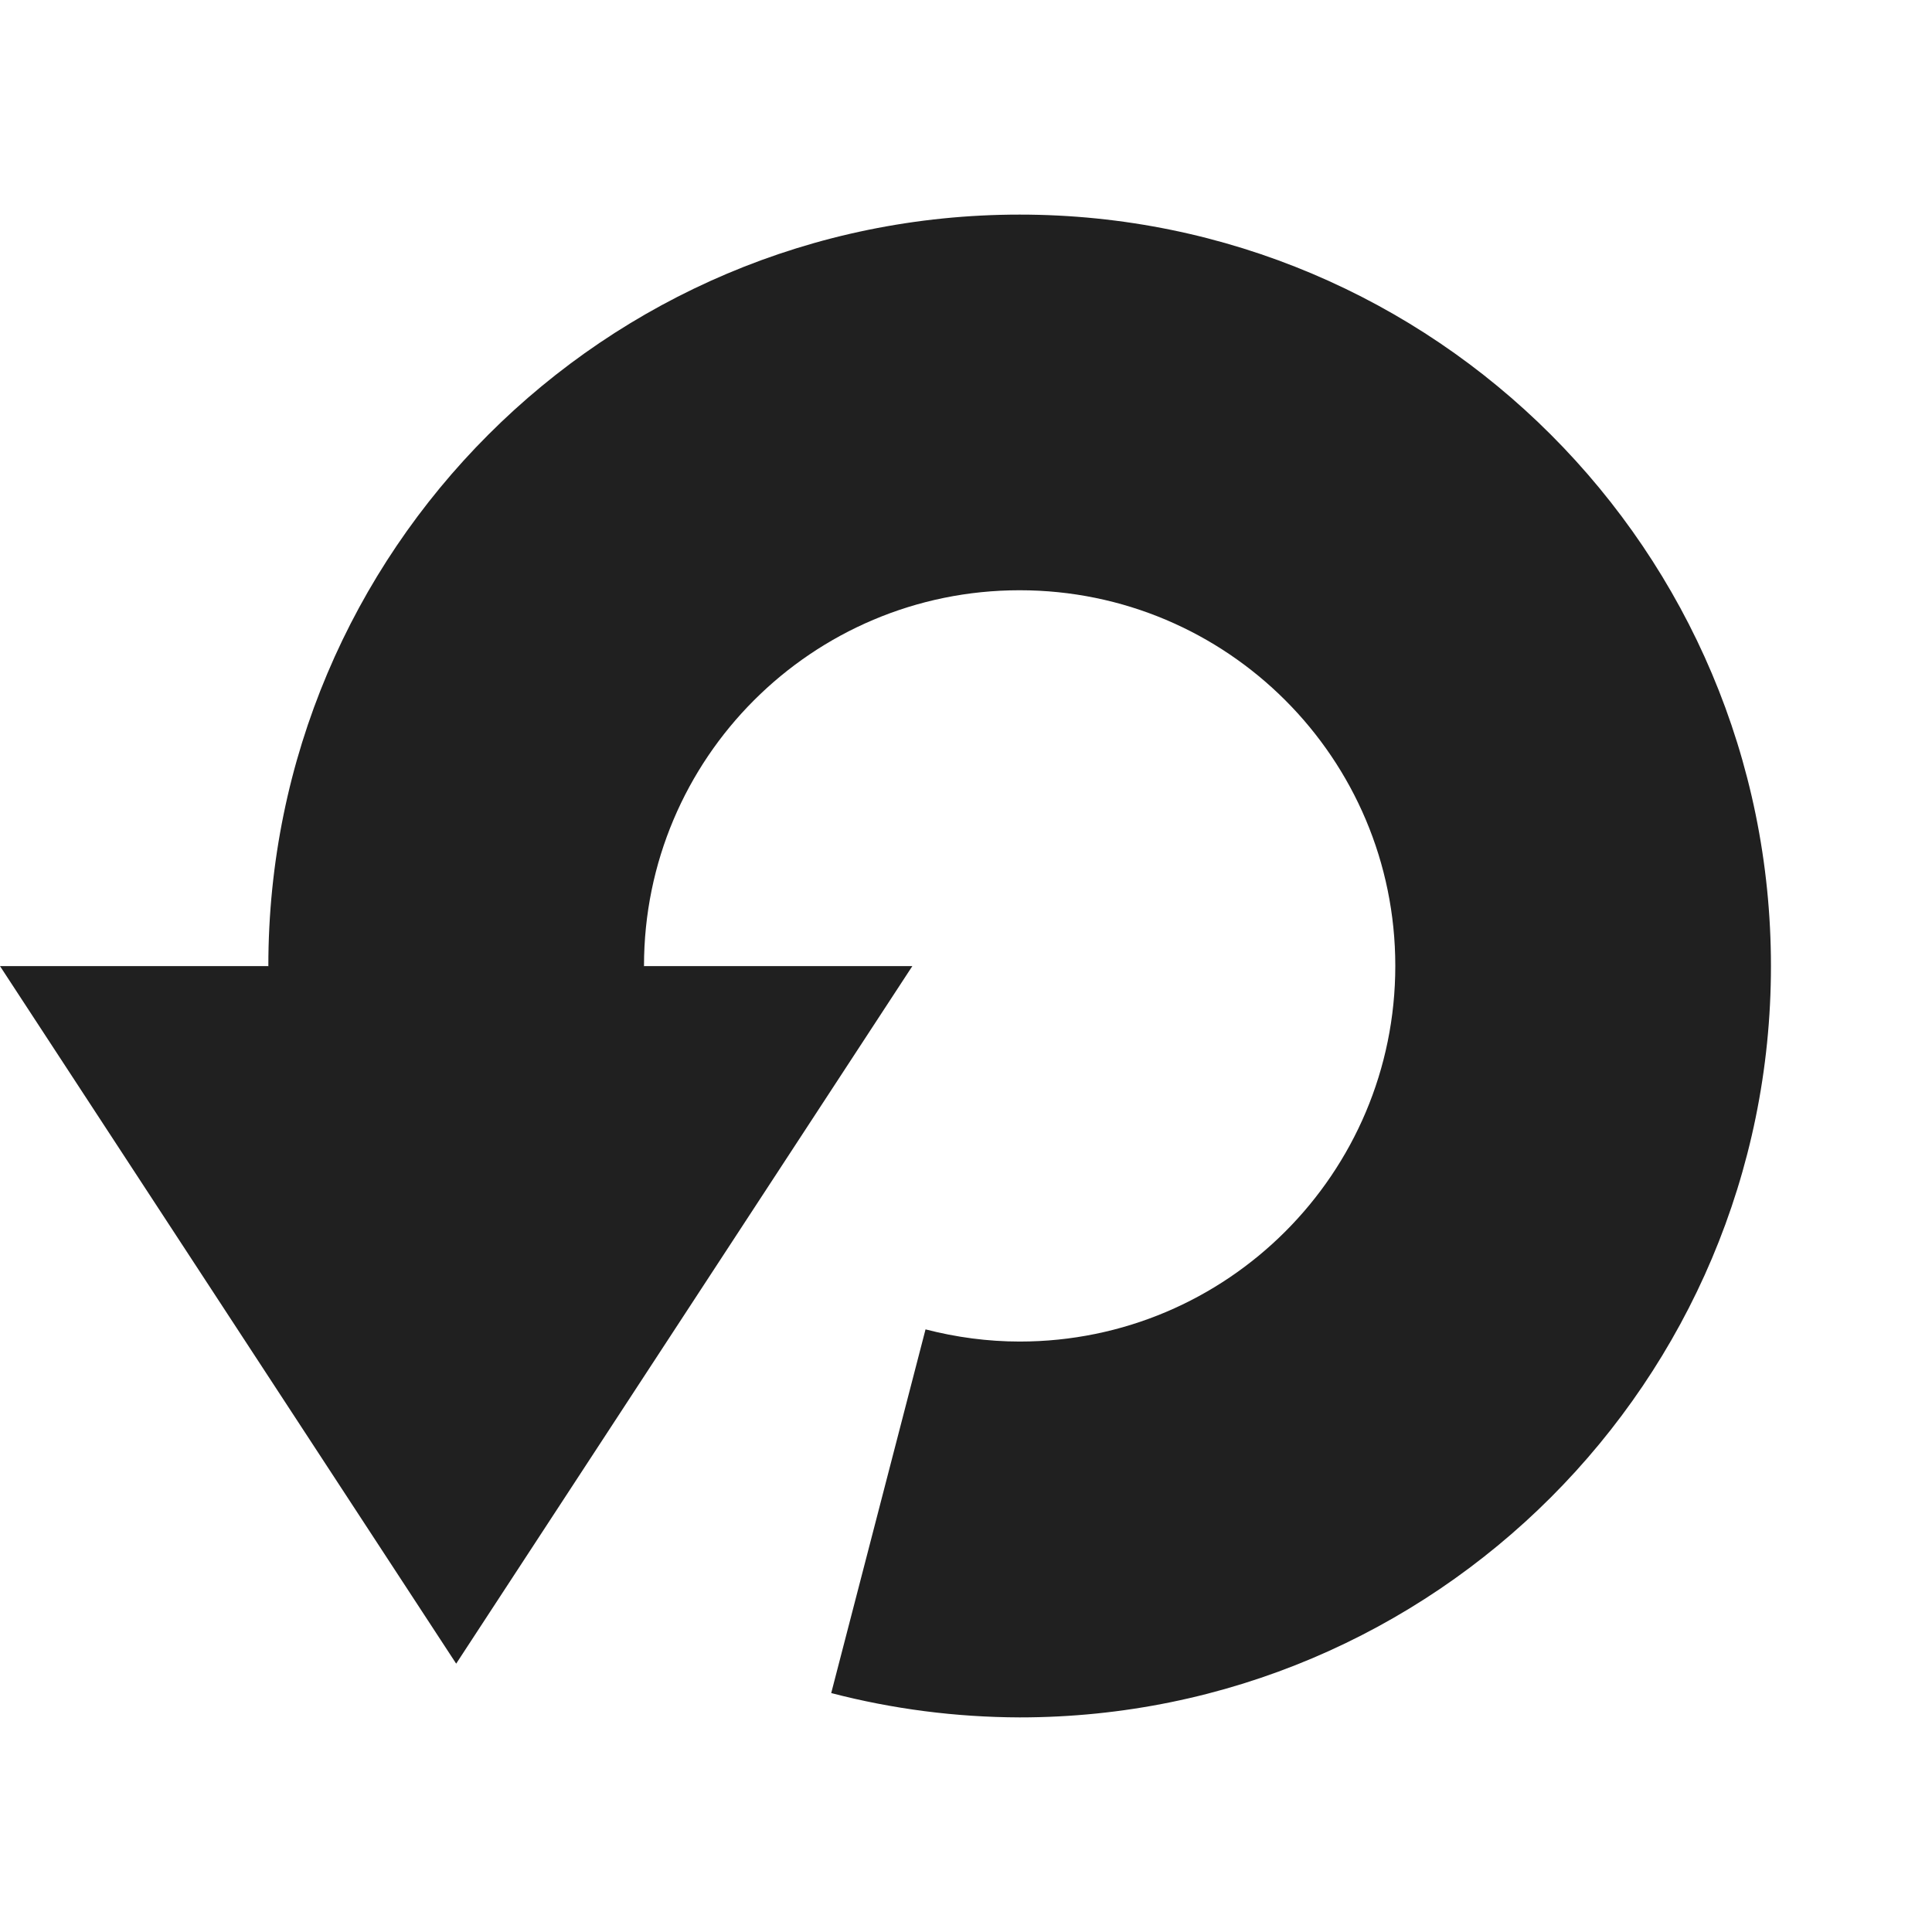 <?xml version="1.0" encoding="UTF-8" standalone="no"?>
<!-- Created with Inkscape (http://www.inkscape.org/) -->

<svg
   width="36"
   height="36"
   viewBox="0 0 9.525 9.525"
   version="1.1"
   id="svg5"
   xmlns="http://www.w3.org/2000/svg"
   xmlns:svg="http://www.w3.org/2000/svg">
  <defs
     id="defs2" />
  <g
     id="layer1"
     style="fill:#202020;fill-opacity:1">
    <path
       id="path449"
       style="fill:#202020;fill-opacity:1;stroke-width:0.132;stroke-linejoin:bevel;stroke-miterlimit:6.6;paint-order:stroke fill markers"
       d="m 5.027,1.058 c -2.046,2e-7 -3.704,1.658 -3.704,3.704 0.763,1.35 1.178,1.301 1.852,0 -10e-8,-1.023 0.829,-1.852 1.852,-1.852 1.023,-10e-8 1.852,0.829 1.852,1.852 1e-7,1.023 -0.829,1.852 -1.852,1.852 C 4.87,6.614 4.714,6.593 4.563,6.554 L 4.098,8.347 C 4.401,8.426 4.713,8.466 5.027,8.467 7.073,8.467 8.731,6.808 8.731,4.763 8.731,2.717 7.073,1.058 5.027,1.058 Z" />
    <path
       id="path3906"
       style="fill:#202020;fill-opacity:1;stroke-width:1.587;stroke-linejoin:bevel;stroke-miterlimit:6.6;stroke-dasharray:none;paint-order:stroke fill markers"
       d="M 2.249,8.202 3.1901233e-7,4.763 C 1.499,4.763 3.437,4.763 4.498,4.763 Z" />
  </g>
</svg>
